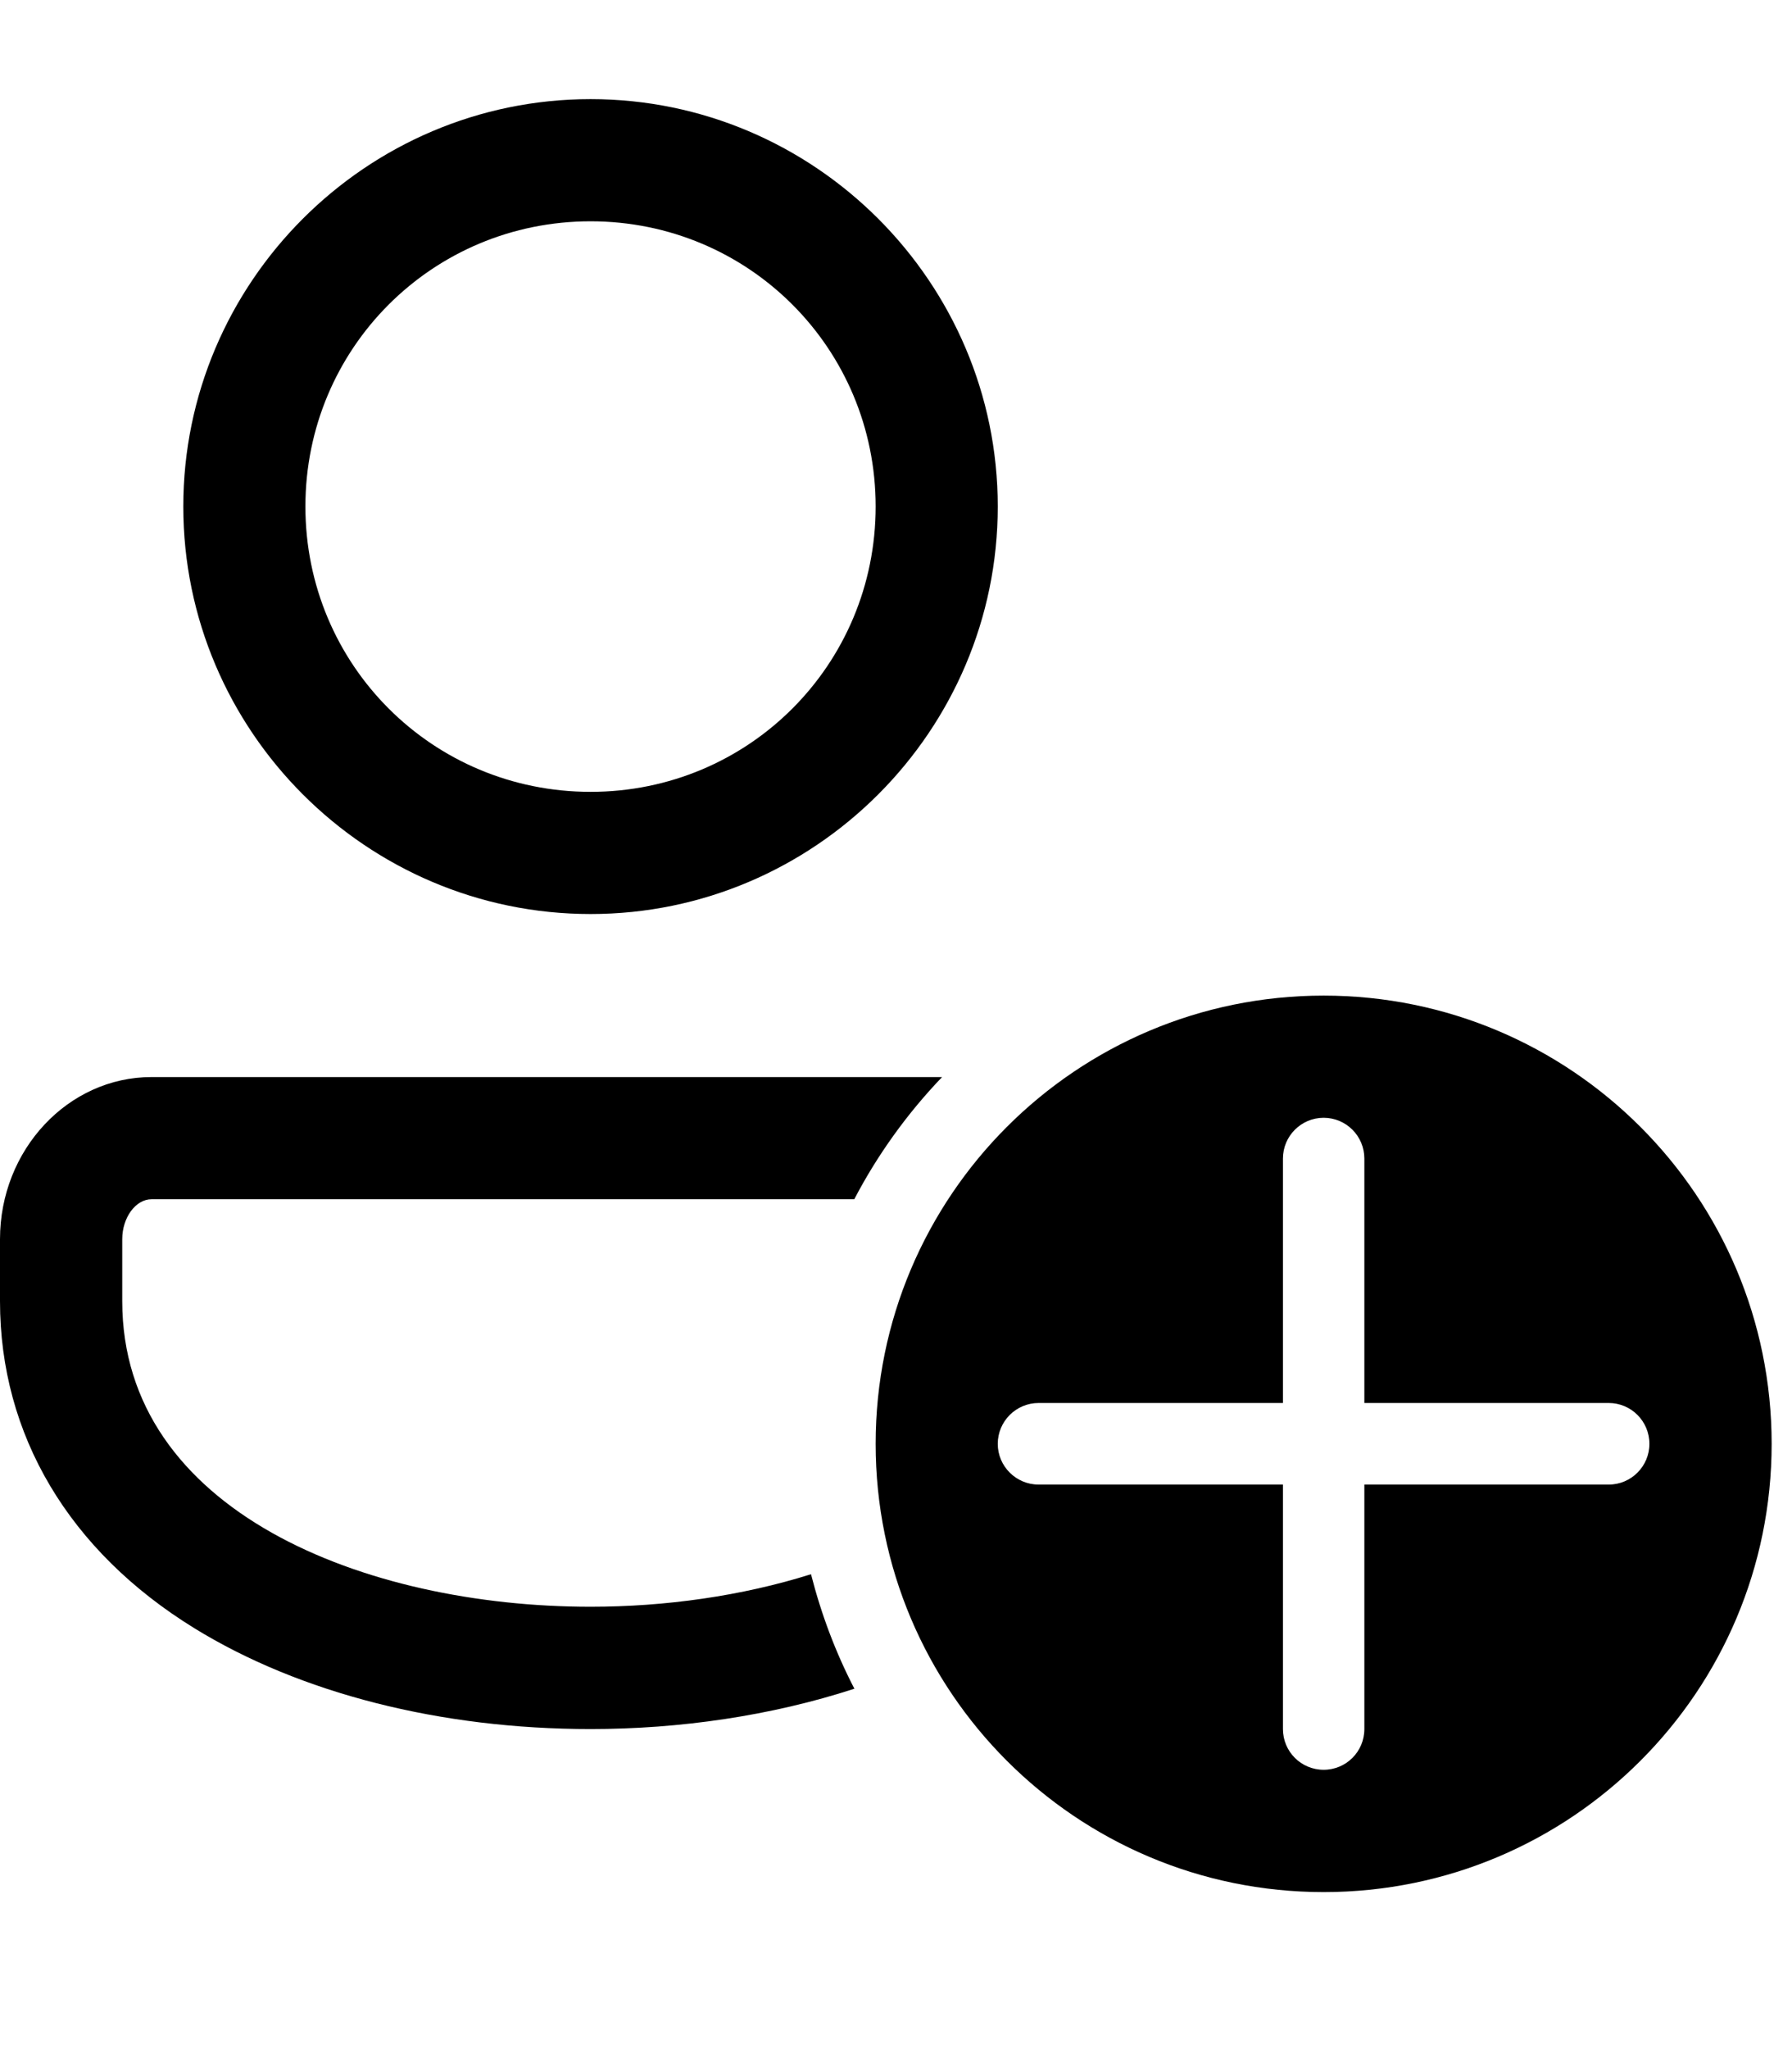 <svg width="14" height="16" viewBox="0 0 14 16" fill="none" xmlns="http://www.w3.org/2000/svg">
<path d="M4.614 0.774C2.862 0.774 1.432 2.204 1.432 3.955C1.432 5.707 2.862 7.137 4.614 7.137C6.365 7.137 7.795 5.707 7.795 3.955C7.795 2.204 6.365 0.774 4.614 0.774ZM4.614 1.728C5.849 1.728 6.841 2.72 6.841 3.955C6.841 5.191 5.849 6.183 4.614 6.183C3.378 6.183 2.386 5.191 2.386 3.955C2.386 2.72 3.378 1.728 4.614 1.728ZM10.341 7.774C8.408 7.774 6.841 9.341 6.841 11.274C6.841 13.207 8.408 14.774 10.341 14.774C12.274 14.774 13.841 13.207 13.841 11.274C13.841 9.341 12.274 7.774 10.341 7.774ZM1.184 8.41C0.532 8.41 0 8.978 0 9.676V10.16C0 11.204 0.539 12.111 1.519 12.714C2.344 13.222 3.443 13.501 4.614 13.501C5.31 13.501 6.024 13.398 6.675 13.186C6.529 12.905 6.416 12.605 6.336 12.292C5.796 12.462 5.198 12.546 4.614 12.546C2.851 12.546 0.955 11.8 0.955 10.16V9.676C0.955 9.507 1.06 9.364 1.184 9.364H6.674C6.857 9.014 7.089 8.693 7.36 8.41H1.184ZM10.341 8.728C10.517 8.728 10.659 8.871 10.659 9.046V10.955H12.568C12.744 10.955 12.886 11.098 12.886 11.274C12.886 11.449 12.744 11.592 12.568 11.592H10.659V13.501C10.659 13.677 10.517 13.819 10.341 13.819C10.165 13.819 10.023 13.677 10.023 13.501V11.592H8.114C7.938 11.592 7.795 11.449 7.795 11.274C7.795 11.098 7.938 10.955 8.114 10.955H10.023V9.046C10.023 8.871 10.165 8.728 10.341 8.728Z" fill="black"/>
</svg>
